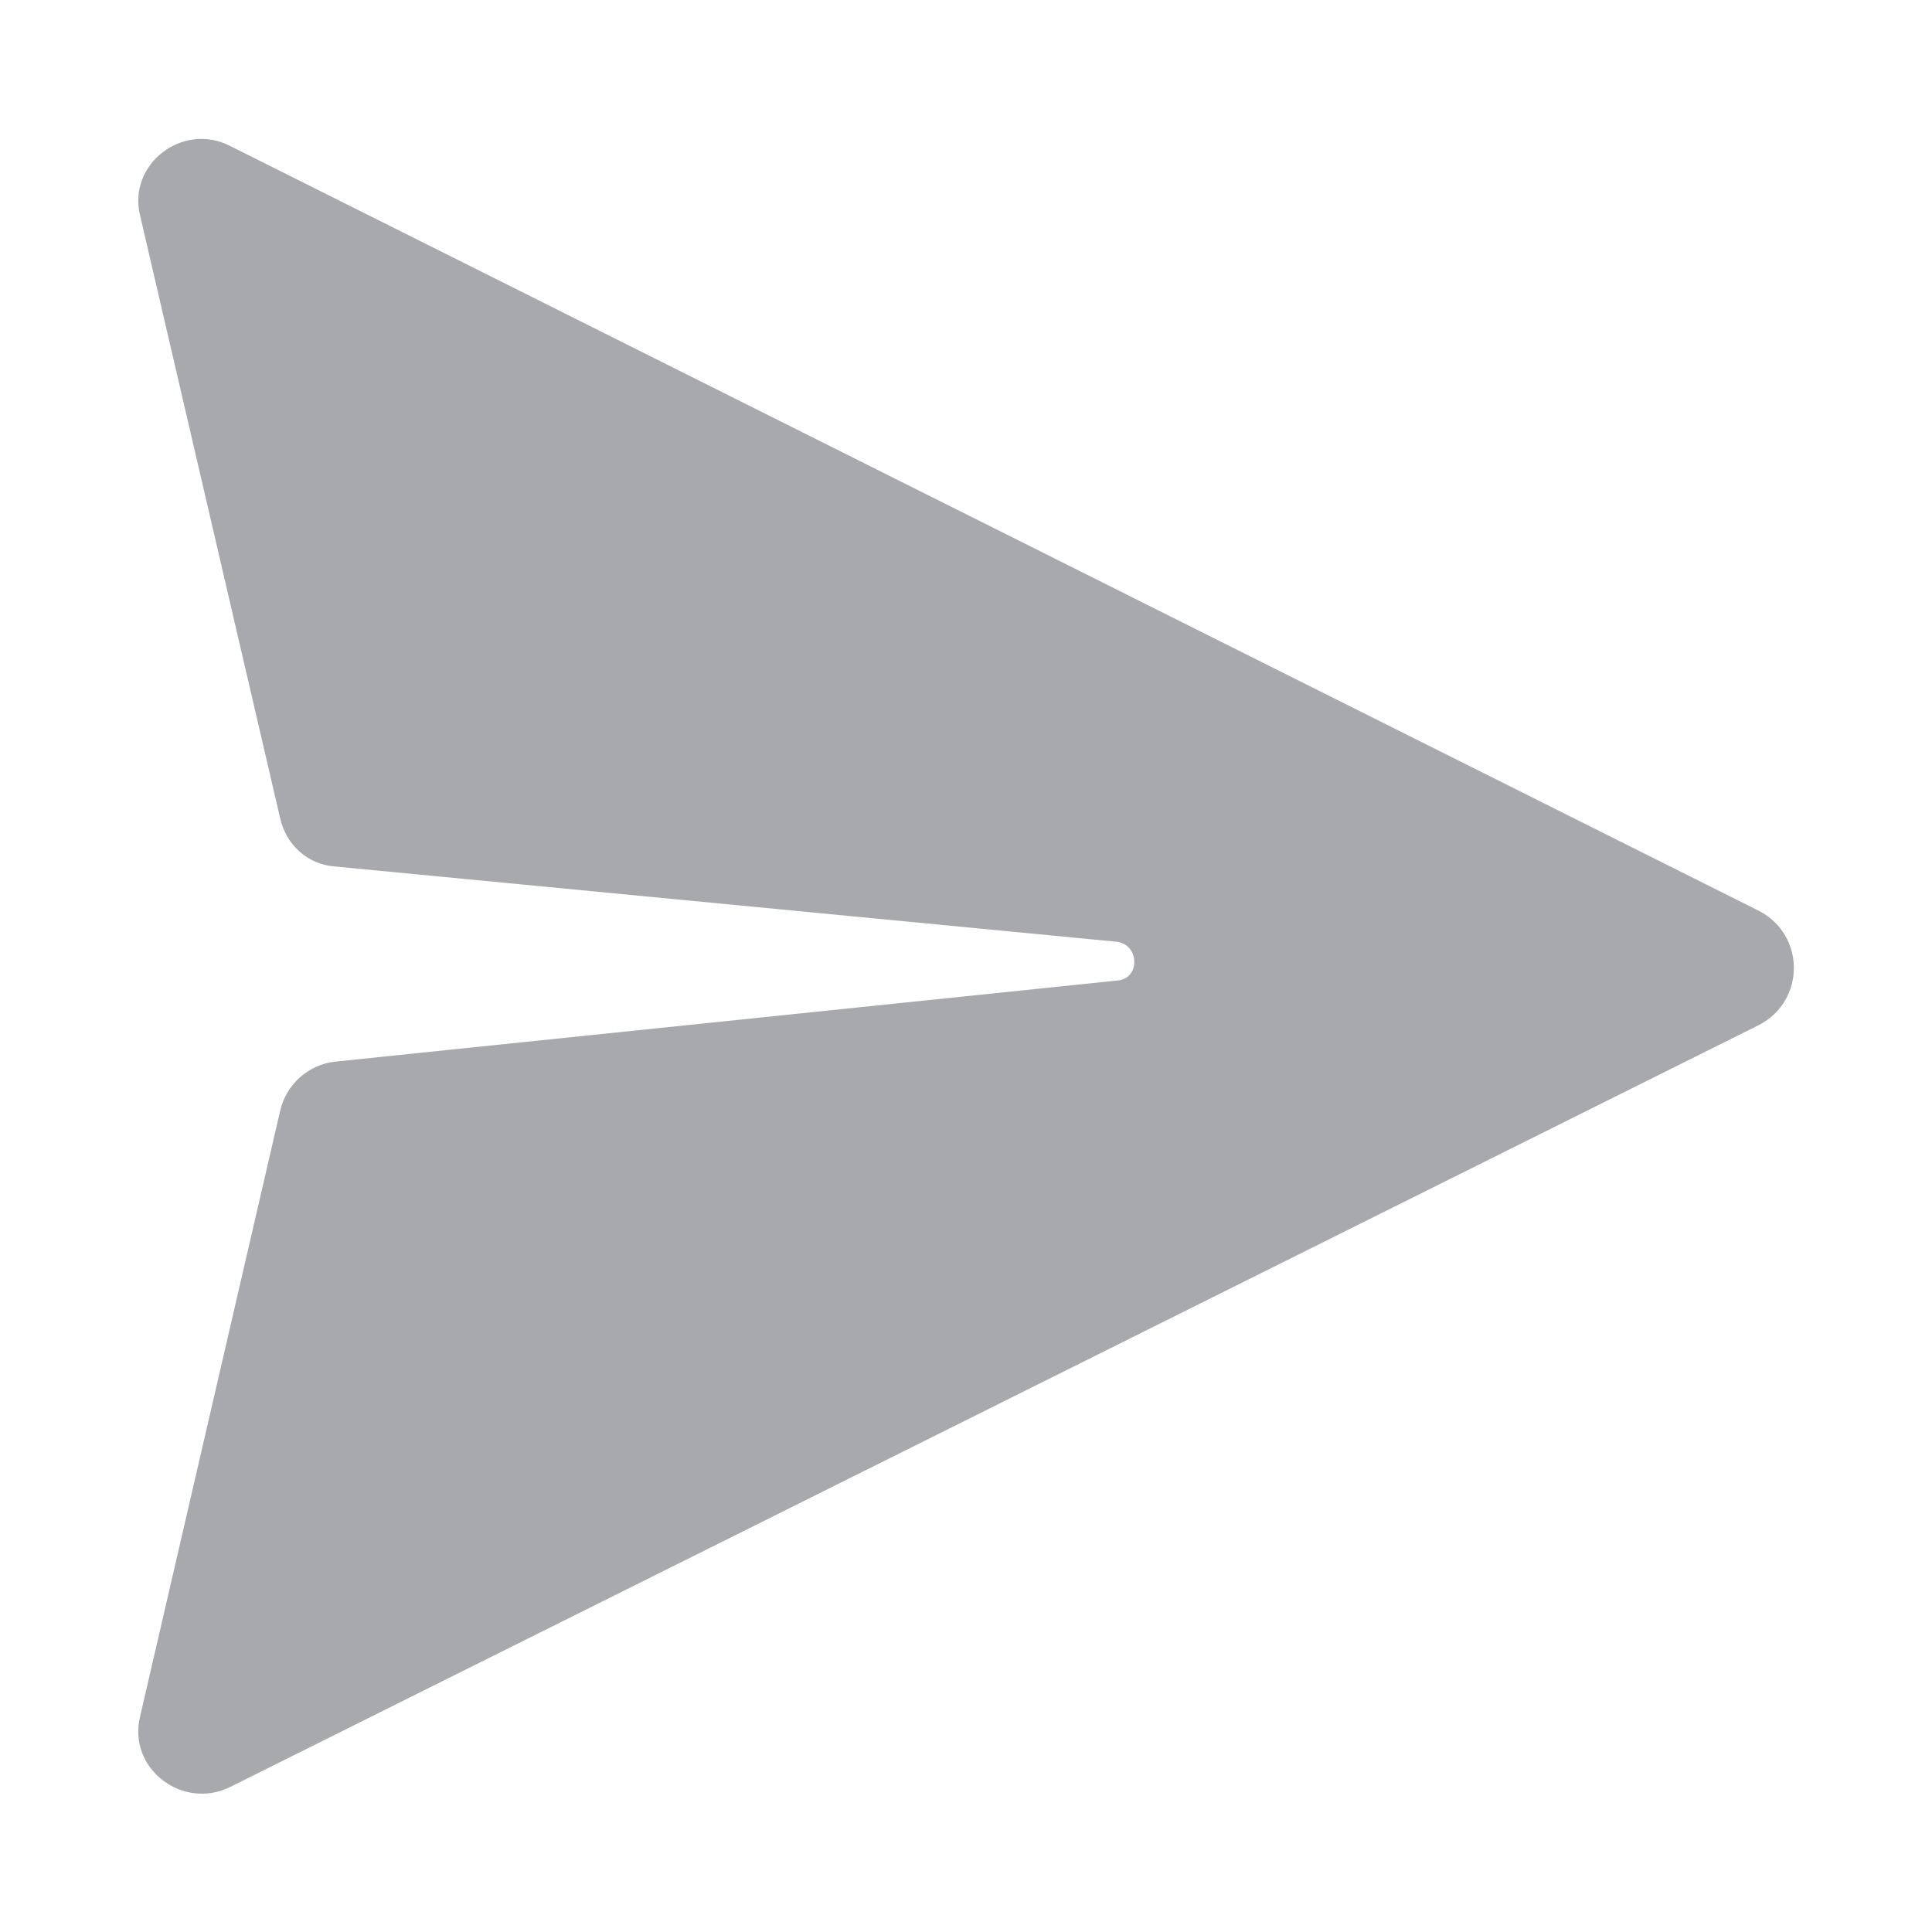 <?xml version="1.0" encoding="utf-8"?>
<!-- Generator: Adobe Illustrator 19.0.0, SVG Export Plug-In . SVG Version: 6.00 Build 0)  -->
<svg version="1.1" id="Layer_1" xmlns="http://www.w3.org/2000/svg" xmlns:xlink="http://www.w3.org/1999/xlink" x="0px" y="0px"
	 viewBox="0 0 200 200" style="enable-background:new 0 0 200 200;" xml:space="preserve">
<style type="text/css">
	.st0{fill:#A7A9AC;}
</style>
<path id="XMLID_1_" class="st0" d="M14.5,177.7L29,115c0.6-2.7,2.9-4.8,5.7-5.1l81-8.4c2.3-0.2,2.3-3.6,0-4l-81-7.8
	c-2.9-0.2-5.1-2.3-5.7-5L14.5,22.3c-1.3-5.3,4.4-9.7,9.3-7.2l158.3,79.2c4.8,2.5,4.8,9.3,0,11.8L23.8,185
	C18.9,187.4,13.2,183.1,14.5,177.7z"/>
</svg>
